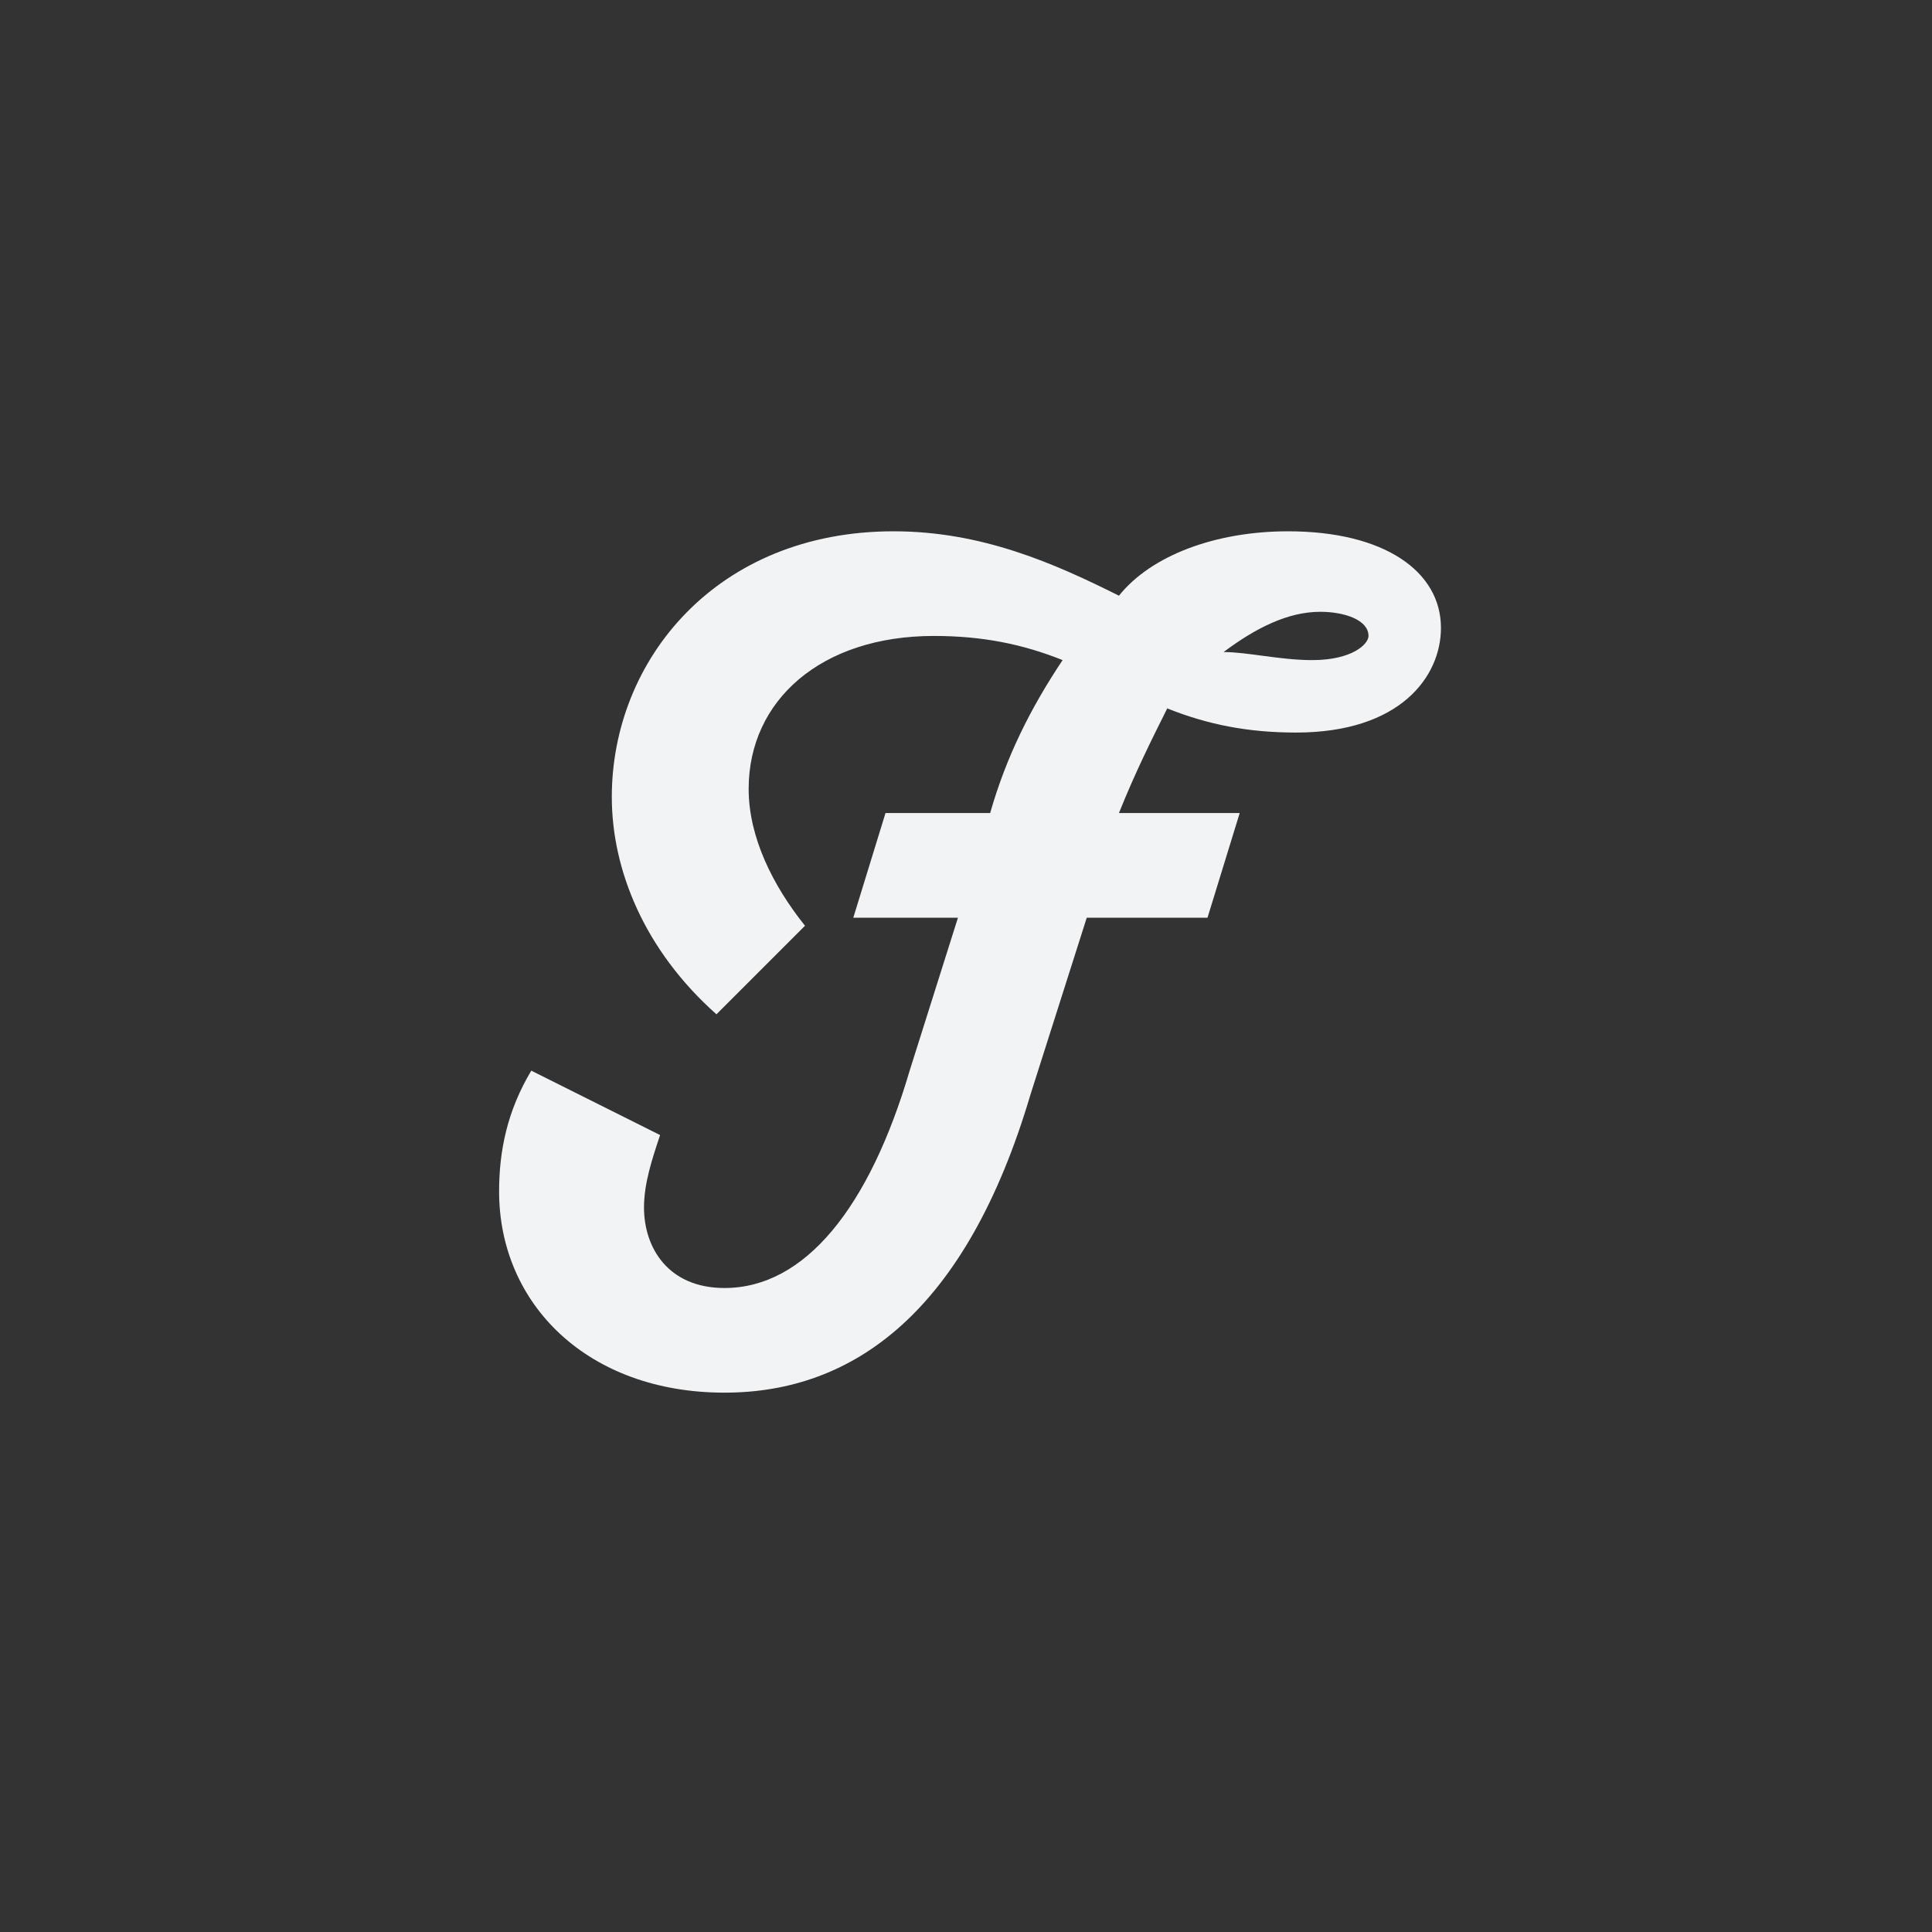 <?xml version="1.0" encoding="utf-8"?>
<svg xmlns="http://www.w3.org/2000/svg" viewBox="0 0 24 24" style="fill:#f2f3f5;">
<rect x="0" y="0" width="24" height="24" fill="#333333" stroke="none"/>
<path d="M16,6.6c1.2,0,1.9,0.5,1.9,1.2c0,0.6-0.5,1.3-1.8,1.3c-0.6,0-1.1-0.1-1.6-0.3c-0.2,0.4-0.4,0.8-0.6,1.3h1.5
	l-0.4,1.3h-1.5l-0.7,2.2c-0.8,2.7-2.2,3.7-3.8,3.7c-1.7,0-2.8-1.1-2.8-2.5c0-0.5,0.1-1,0.4-1.5l1.6,0.8c-0.1,0.3-0.2,0.6-0.2,0.9
	c0,0.5,0.3,1,1,1c1,0,1.8-1,2.3-2.7l0.6-1.9h-1.3l0.4-1.3h1.3c0.2-0.7,0.5-1.3,0.9-1.9c-0.5-0.2-1-0.3-1.6-0.3
	c-1.4,0-2.3,0.8-2.3,1.9c0,0.6,0.3,1.2,0.7,1.7l-1.1,1.1c-0.9-0.8-1.3-1.8-1.3-2.7c0-1.7,1.3-3.3,3.5-3.3c1.1,0,2,0.4,2.8,0.8
	C14.3,6.9,15.1,6.6,16,6.6 M16.3,8.2C16.8,8.2,17,8,17,7.9c0-0.2-0.3-0.3-0.6-0.3c-0.4,0-0.8,0.2-1.2,0.5
	C15.5,8.1,15.9,8.2,16.3,8.2"/>
</svg>